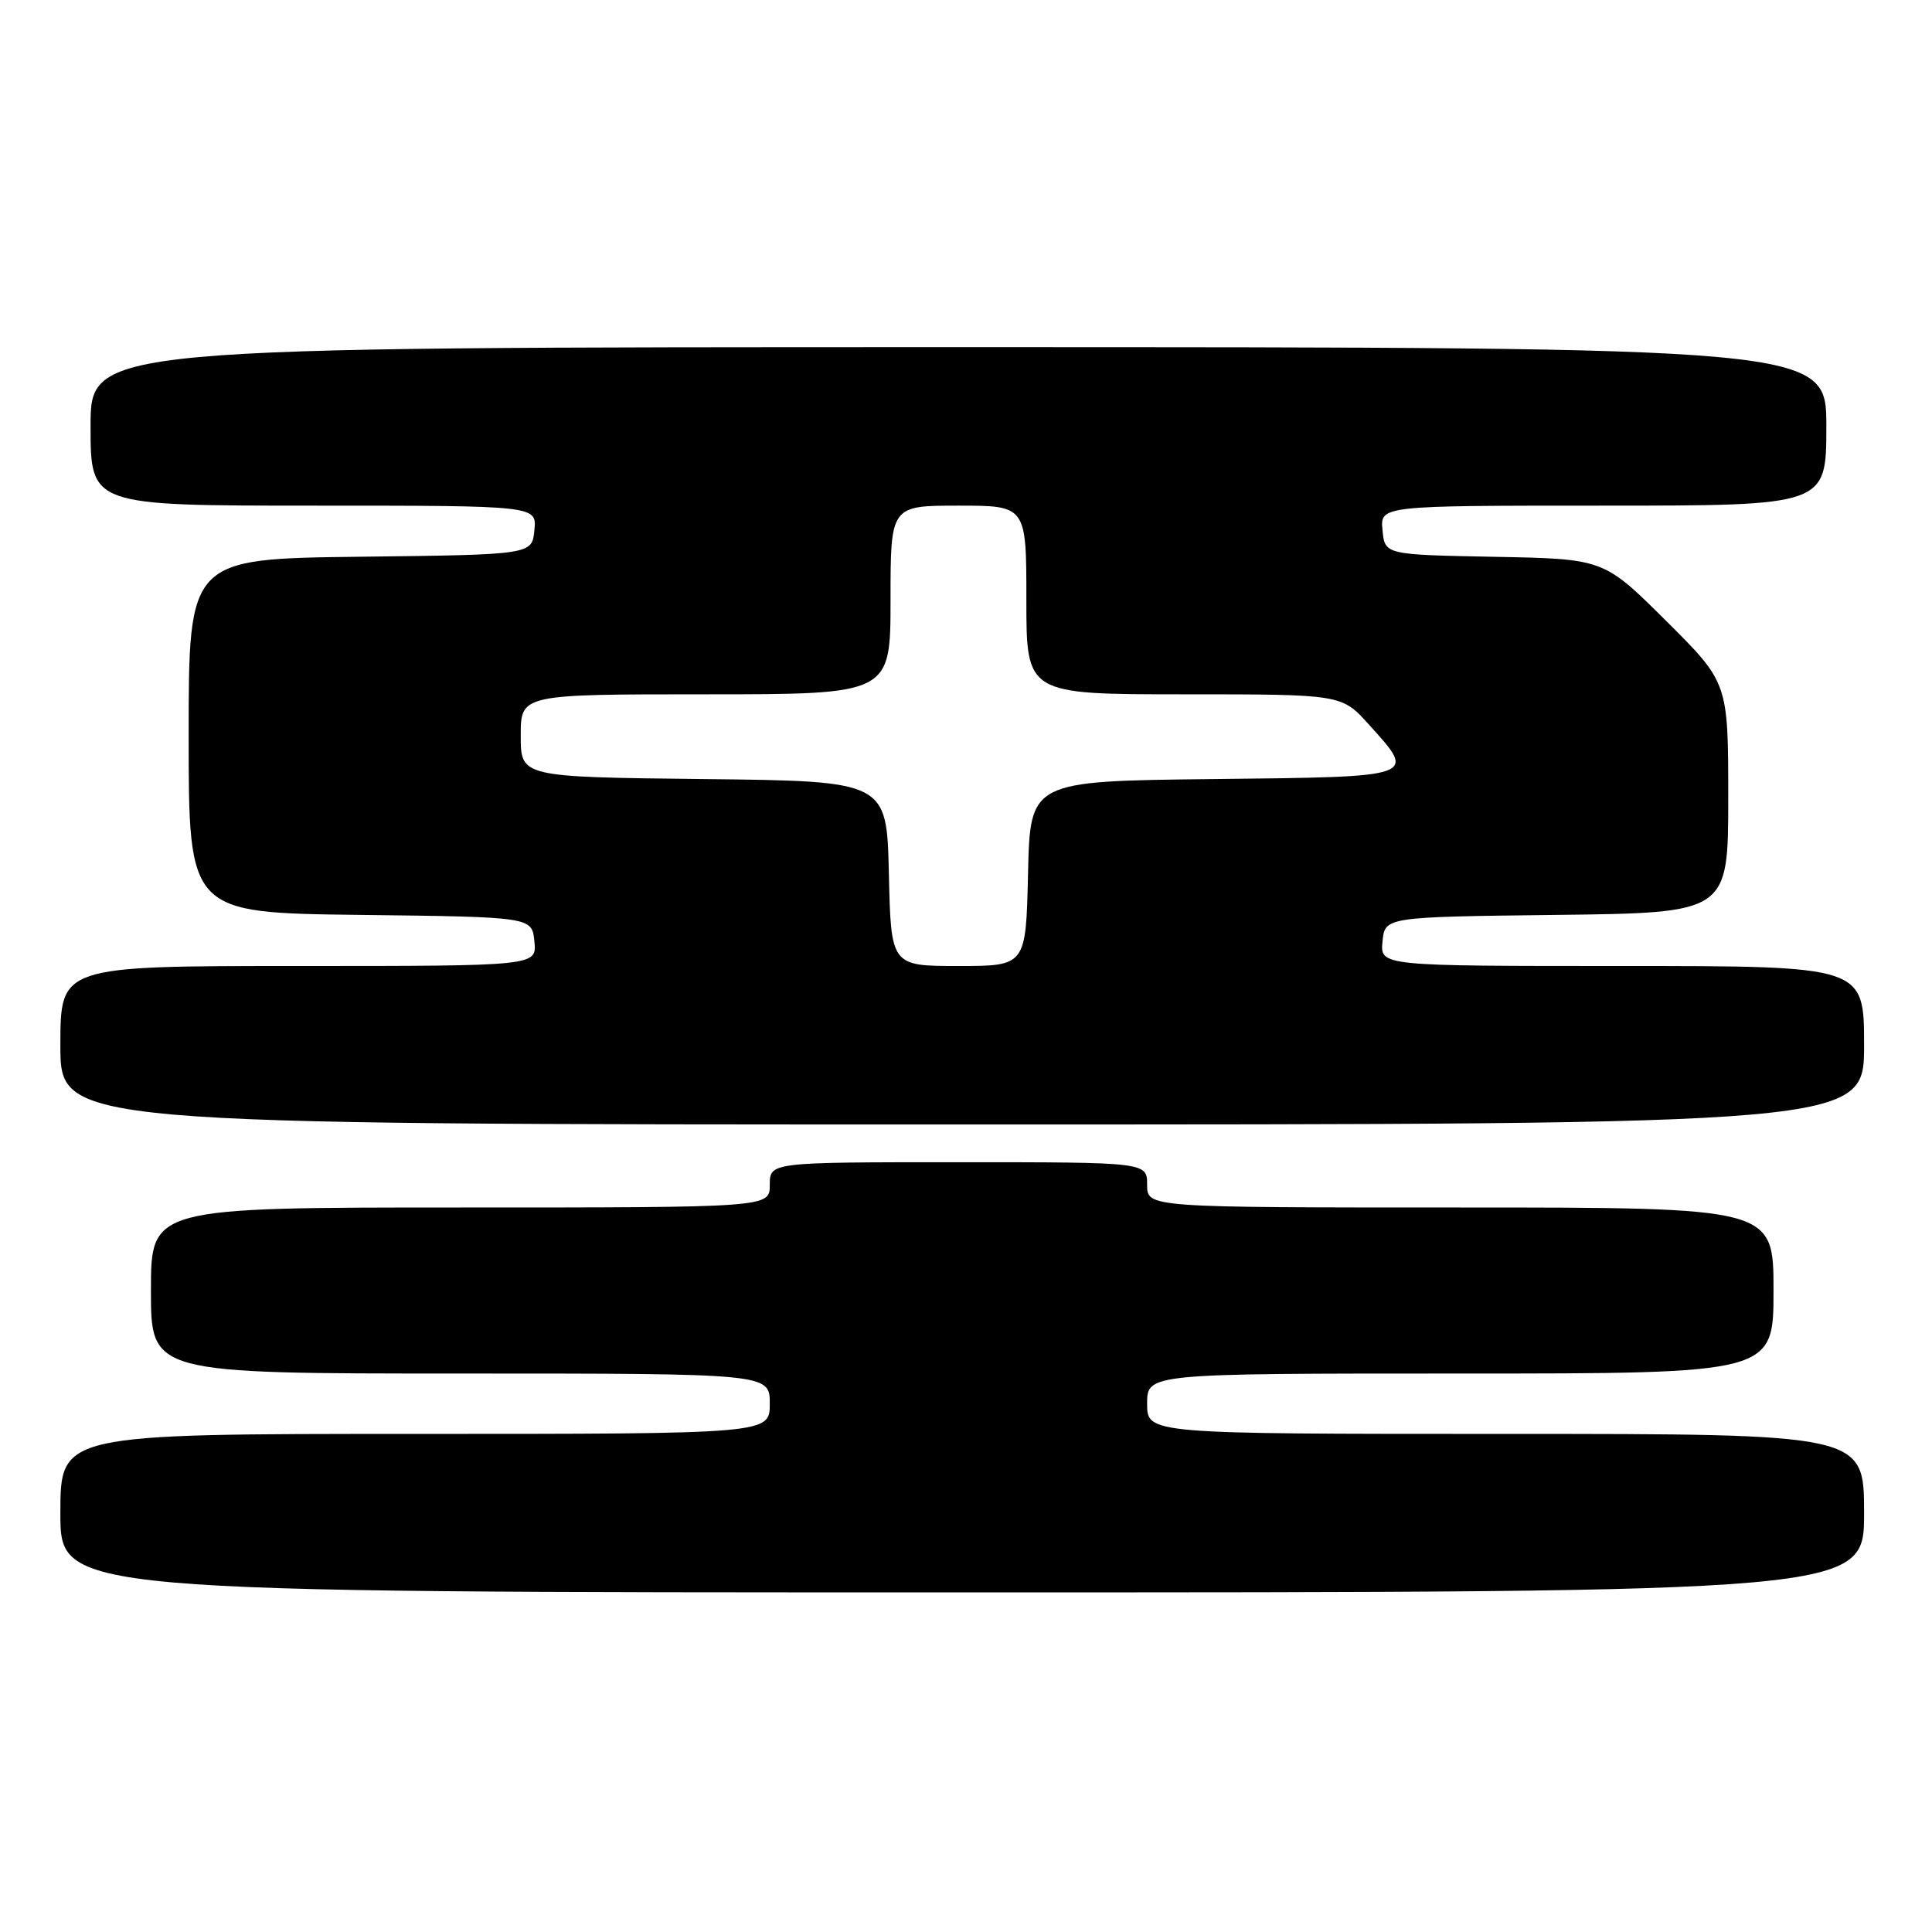 <?xml version="1.0" encoding="UTF-8" standalone="no"?>
<!DOCTYPE svg PUBLIC "-//W3C//DTD SVG 1.1//EN" "http://www.w3.org/Graphics/SVG/1.1/DTD/svg11.dtd" >
<svg xmlns="http://www.w3.org/2000/svg" xmlns:xlink="http://www.w3.org/1999/xlink" version="1.1" viewBox="0 0 256 256">
 <g >
 <path fill="currentColor"
d=" M 247.00 200.50 C 247.00 190.00 247.00 190.00 199.50 190.00 C 152.00 190.00 152.00 190.00 152.00 186.00 C 152.00 182.00 152.00 182.00 193.50 182.00 C 235.00 182.00 235.00 182.00 235.00 171.00 C 235.00 160.00 235.00 160.00 193.50 160.00 C 152.00 160.00 152.00 160.00 152.00 157.00 C 152.00 154.00 152.00 154.00 127.00 154.00 C 102.00 154.00 102.00 154.00 102.00 157.00 C 102.00 160.00 102.00 160.00 61.00 160.00 C 20.00 160.00 20.00 160.00 20.00 171.00 C 20.00 182.00 20.00 182.00 61.00 182.00 C 102.00 182.00 102.00 182.00 102.00 186.00 C 102.00 190.00 102.00 190.00 55.00 190.00 C 8.00 190.00 8.00 190.00 8.00 200.50 C 8.00 211.00 8.00 211.00 127.50 211.00 C 247.00 211.00 247.00 211.00 247.00 200.50 Z  M 247.00 138.50 C 247.00 128.00 247.00 128.00 214.94 128.00 C 182.87 128.00 182.87 128.00 183.19 124.75 C 183.50 121.50 183.50 121.50 206.25 121.23 C 229.00 120.96 229.00 120.96 229.00 105.71 C 229.00 90.46 229.00 90.46 220.75 82.25 C 212.50 74.05 212.50 74.05 198.00 73.78 C 183.50 73.50 183.50 73.50 183.19 70.25 C 182.87 67.00 182.87 67.00 212.44 67.00 C 242.00 67.00 242.00 67.00 242.00 56.50 C 242.00 46.00 242.00 46.00 127.00 46.00 C 12.00 46.00 12.00 46.00 12.00 56.50 C 12.00 67.00 12.00 67.00 41.56 67.00 C 71.13 67.00 71.13 67.00 70.81 70.25 C 70.50 73.50 70.50 73.50 47.75 73.77 C 25.00 74.04 25.00 74.04 25.00 97.50 C 25.00 120.96 25.00 120.96 47.75 121.23 C 70.50 121.50 70.50 121.50 70.81 124.75 C 71.13 128.00 71.13 128.00 39.56 128.00 C 8.00 128.00 8.00 128.00 8.00 138.50 C 8.00 149.00 8.00 149.00 127.50 149.00 C 247.00 149.00 247.00 149.00 247.00 138.50 Z  M 117.78 115.75 C 117.50 103.50 117.50 103.50 93.25 103.23 C 69.00 102.96 69.00 102.96 69.00 97.48 C 69.00 92.00 69.00 92.00 93.50 92.00 C 118.00 92.00 118.00 92.00 118.00 79.50 C 118.00 67.00 118.00 67.00 127.00 67.00 C 136.00 67.00 136.00 67.00 136.00 79.50 C 136.00 92.00 136.00 92.00 156.88 92.00 C 177.77 92.00 177.77 92.00 181.38 96.00 C 187.74 103.04 188.04 102.93 160.75 103.23 C 136.50 103.50 136.50 103.50 136.22 115.75 C 135.94 128.00 135.94 128.00 127.00 128.00 C 118.06 128.00 118.06 128.00 117.78 115.75 Z "/>
</g>
</svg>